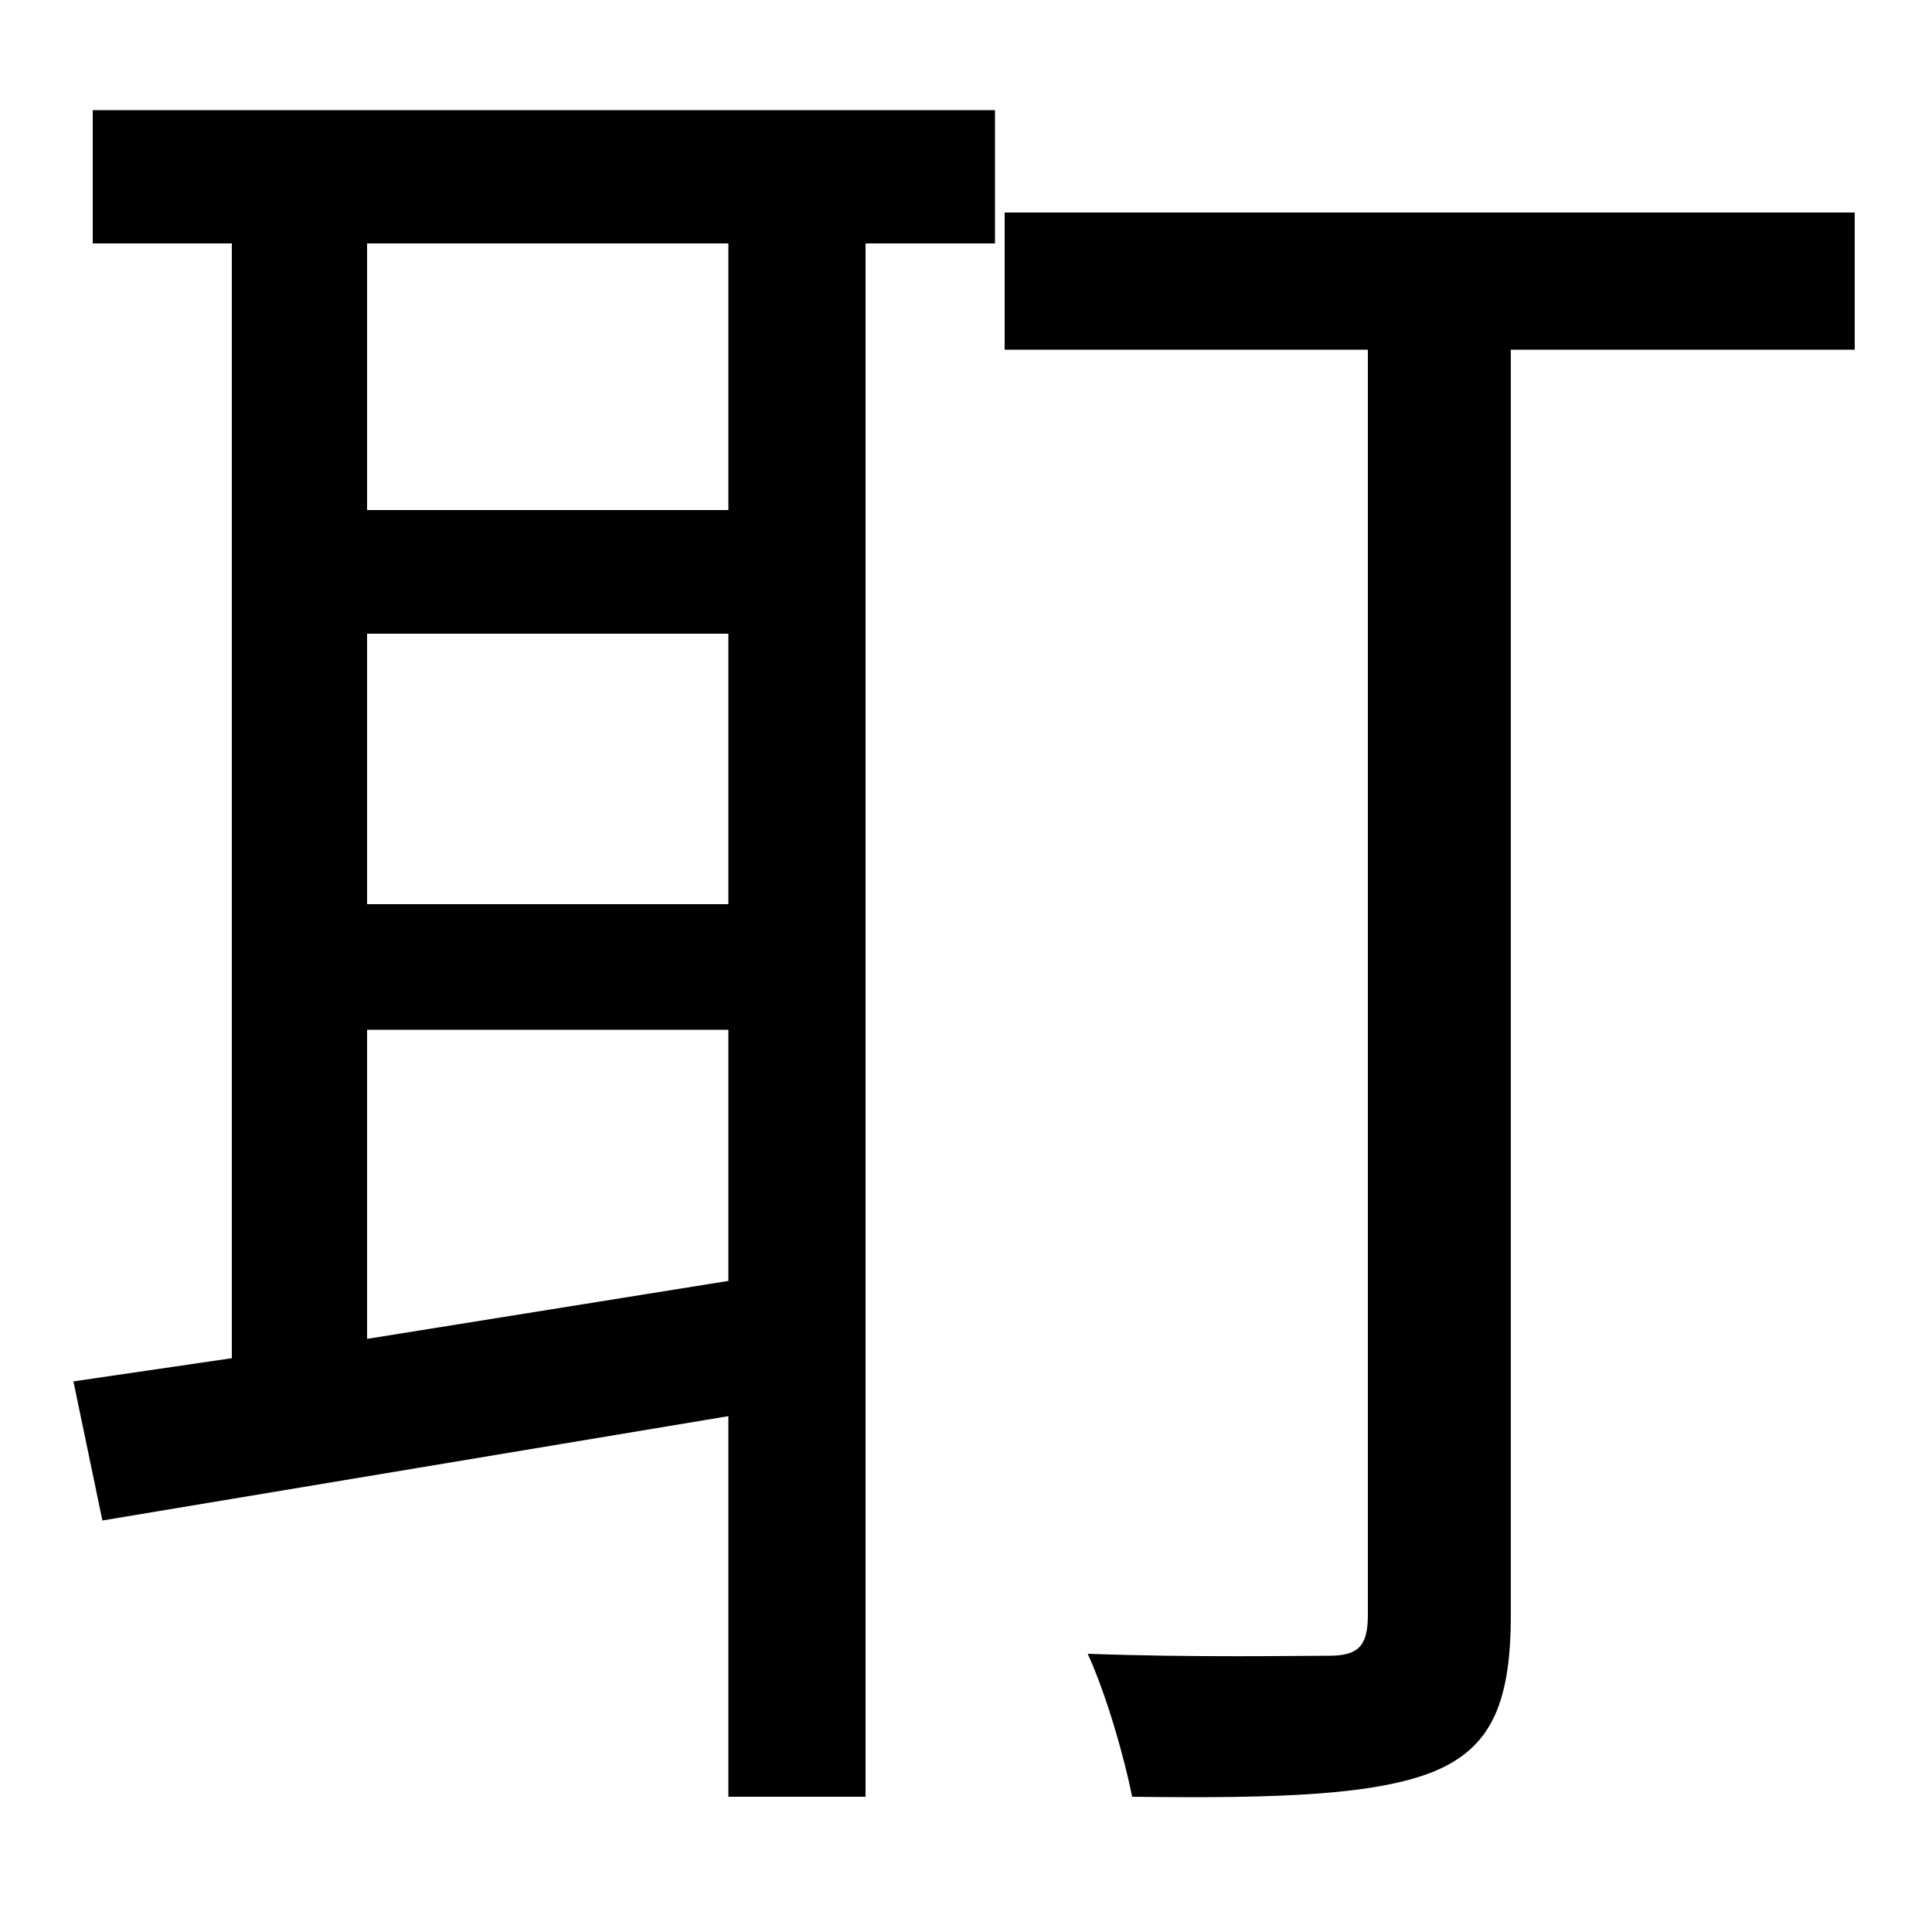 <svg xmlns="http://www.w3.org/2000/svg"
    viewBox="0 0 1000 1000">
  <!--
© 2014-2021 Adobe (http://www.adobe.com/).
Noto is a trademark of Google Inc.
This Font Software is licensed under the SIL Open Font License, Version 1.1. This Font Software is distributed on an "AS IS" BASIS, WITHOUT WARRANTIES OR CONDITIONS OF ANY KIND, either express or implied. See the SIL Open Font License for the specific language, permissions and limitations governing your use of this Font Software.
http://scripts.sil.org/OFL
  -->
<path d="M38 715L53 787 377 733 377 930 448 930 448 126 515 126 515 57 48 57 48 126 120 126 120 703ZM190 126L377 126 377 264 190 264ZM190 328L377 328 377 468 190 468ZM190 533L377 533 377 663 190 693ZM520 110L520 181 708 181 708 836C708 852 703 857 688 857 671 857 619 858 563 856 573 878 582 910 586 930 663 931 712 929 742 917 771 905 782 883 782 836L782 181 960 181 960 110Z"/>
</svg>